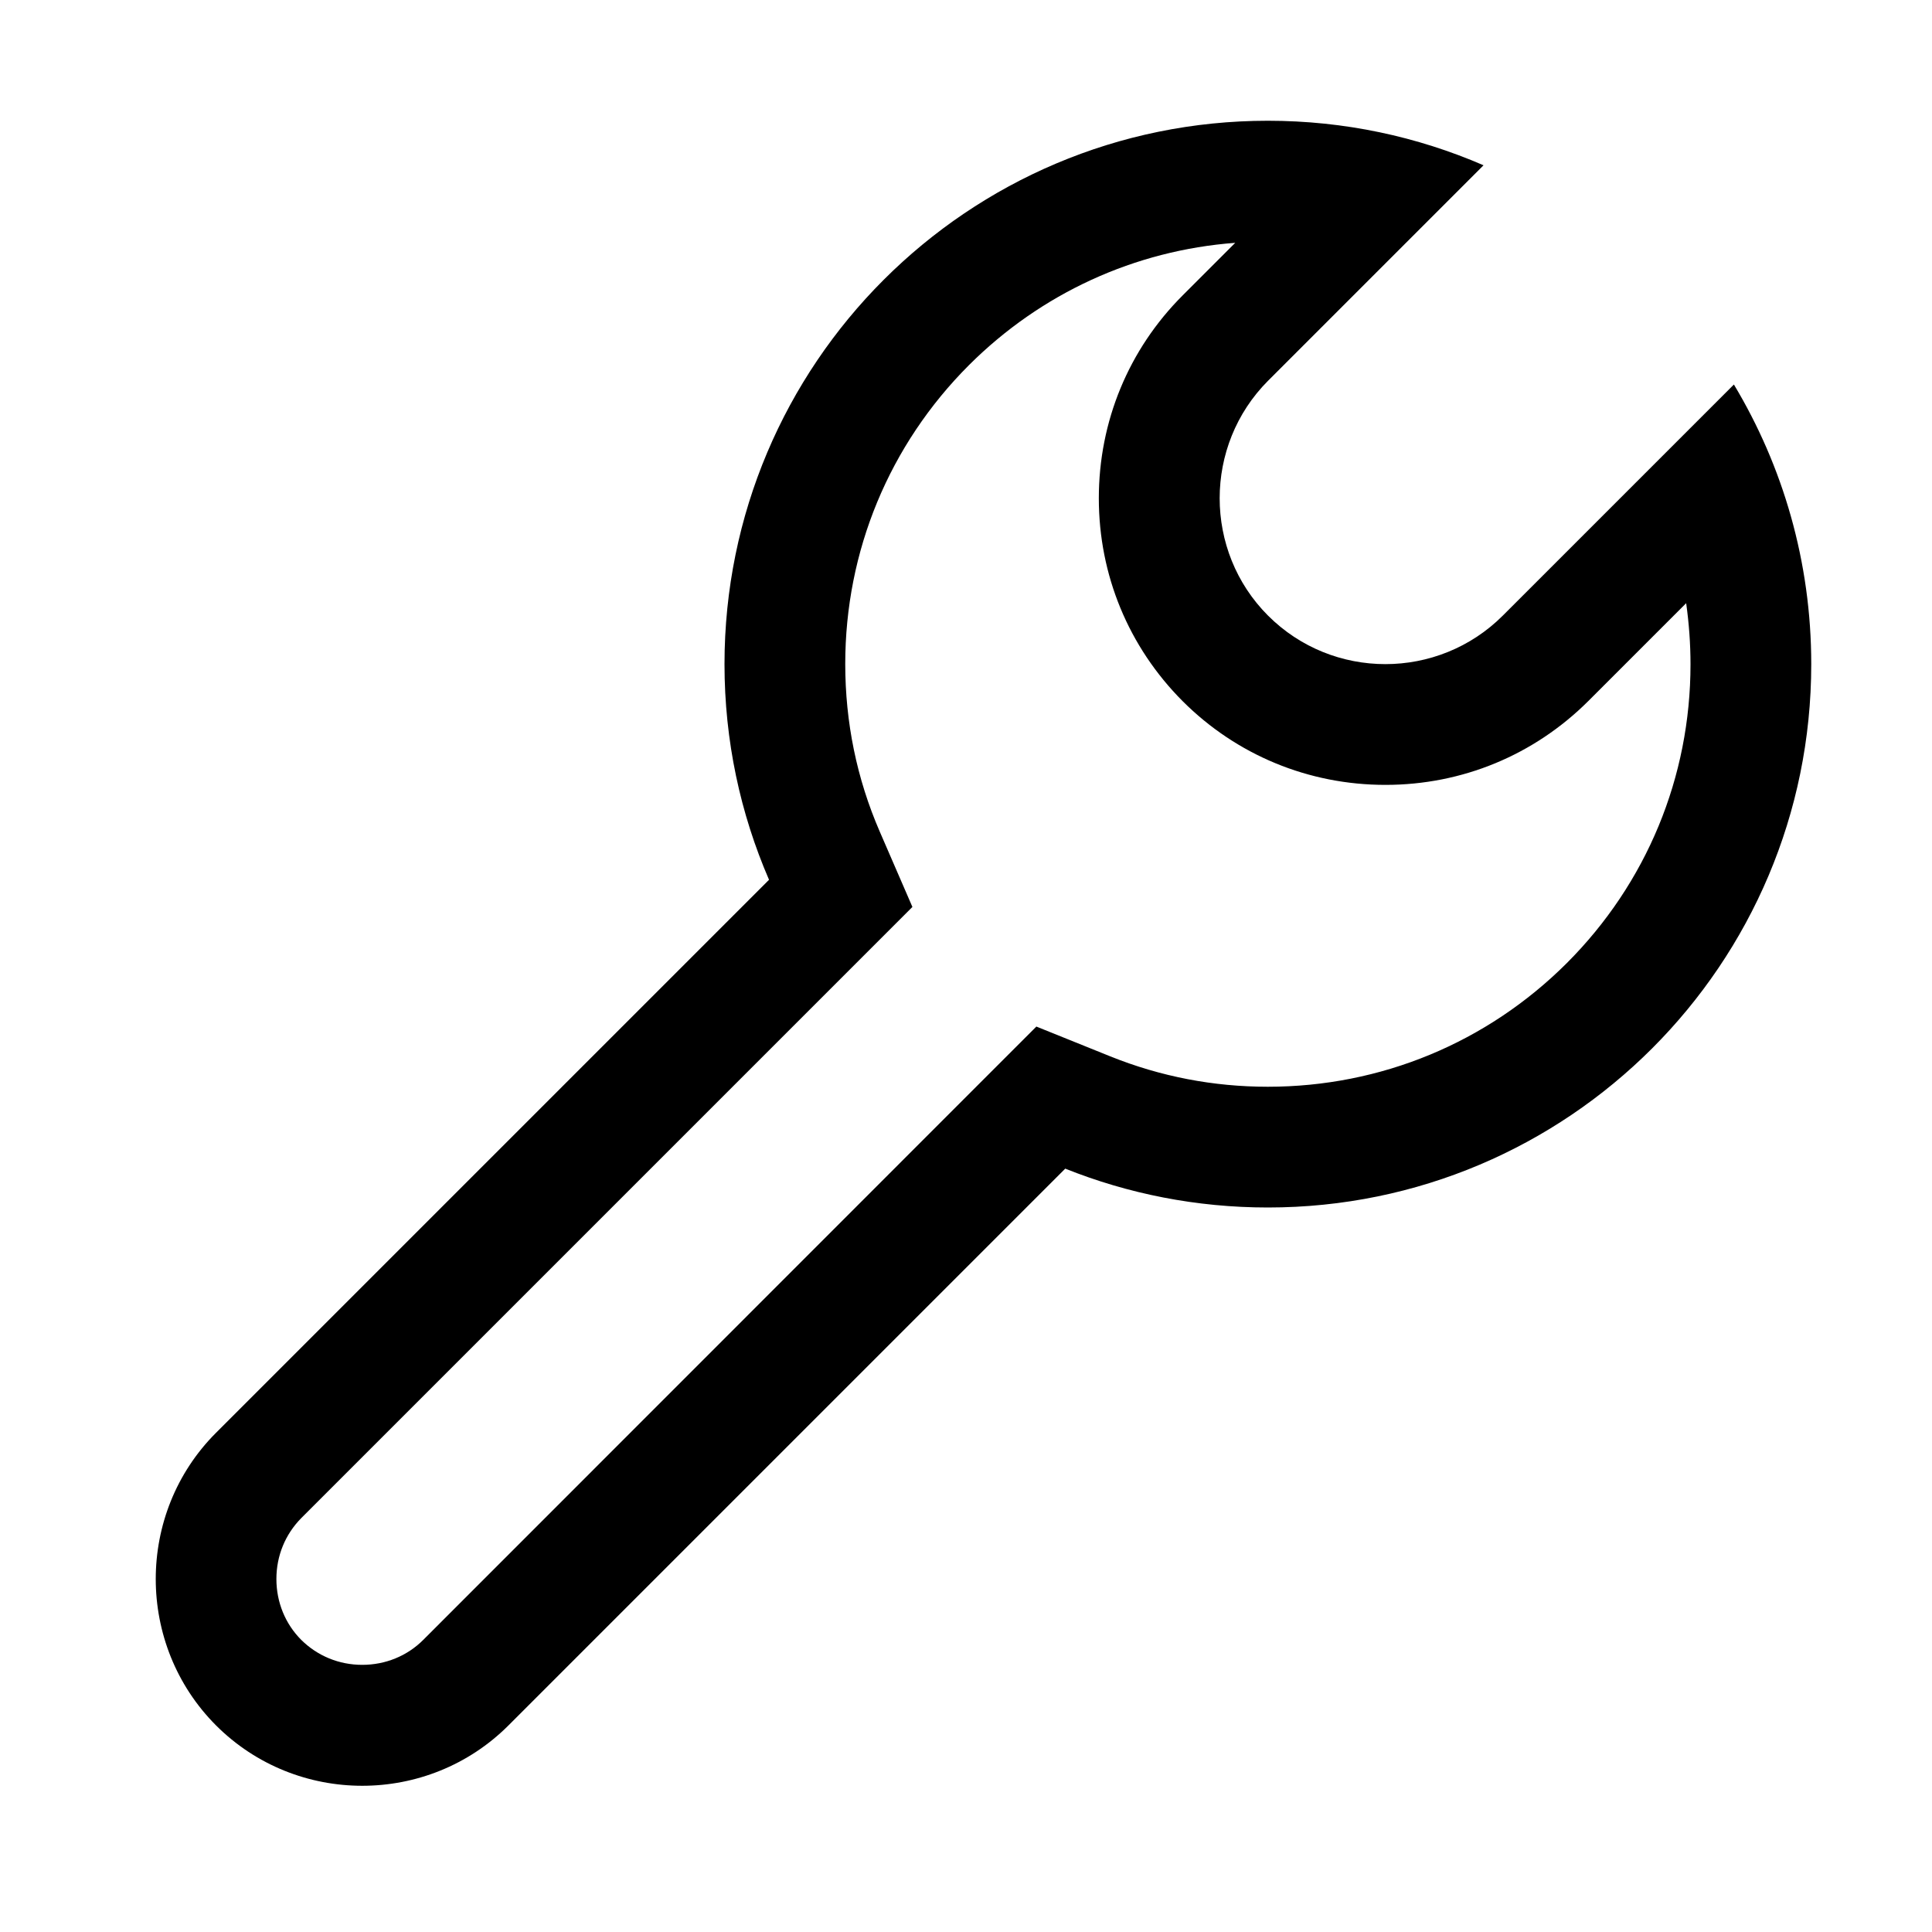 <?xml version="1.0" standalone="no"?><!DOCTYPE svg PUBLIC "-//W3C//DTD SVG 1.1//EN" "http://www.w3.org/Graphics/SVG/1.1/DTD/svg11.dtd"><svg t="1666678271474" class="icon" viewBox="0 0 1024 1024" version="1.1" xmlns="http://www.w3.org/2000/svg" p-id="4319" xmlns:xlink="http://www.w3.org/1999/xlink" width="800" height="800"><path d="M654.7 128.7l-27.9 27.9c-28.6 28.6-44.4 66.8-44.4 107.5s15.8 78.8 44.4 107.5c28.6 28.6 66.8 44.4 107.5 44.4s78.8-15.8 107.5-44.4l51.9-51.9c1.5 10.7 2.3 21.5 2.3 32.4 0 59.8-23.3 116.1-65.6 158.4C788.1 552.7 731.8 576 672 576c-28.9 0-56.9-5.4-83.5-16.1l-39.2-15.8-29.9 29.9-295.1 295.2c-8.5 8.5-20 13.2-32.3 13.2-12.3 0-23.7-4.7-32.3-13.2-8.5-8.5-13.2-20-13.2-32.3s4.7-23.7 13.2-32.3l293.1-293.1 30.8-30.8-17.3-39.9c-12.2-28.1-18.3-58-18.3-88.9 0-59.8 23.3-116.1 65.6-158.4 38.2-38.1 87.8-60.8 141.1-64.8M672 64c-159.1 0-288 128.9-288 288 0 40.6 8.4 79.2 23.6 114.3L114.5 759.4c-42.6 42.6-42.6 112.4 0 155.1 21.3 21.3 49.4 32 77.5 32s56.2-10.7 77.5-32l295.1-295.1C597.8 632.7 634.1 640 672 640c159.1 0 288-128.9 288-288 0-54.2-15-104.9-41-148.2L796.5 326.3c-17.1 17.1-39.7 25.7-62.2 25.7-22.6 0-45.1-8.6-62.2-25.7-34.2-34.2-34.2-90.2 0-124.5L786.3 87.6C751.2 72.4 712.6 64 672 64z" p-id="4320"></path></svg>